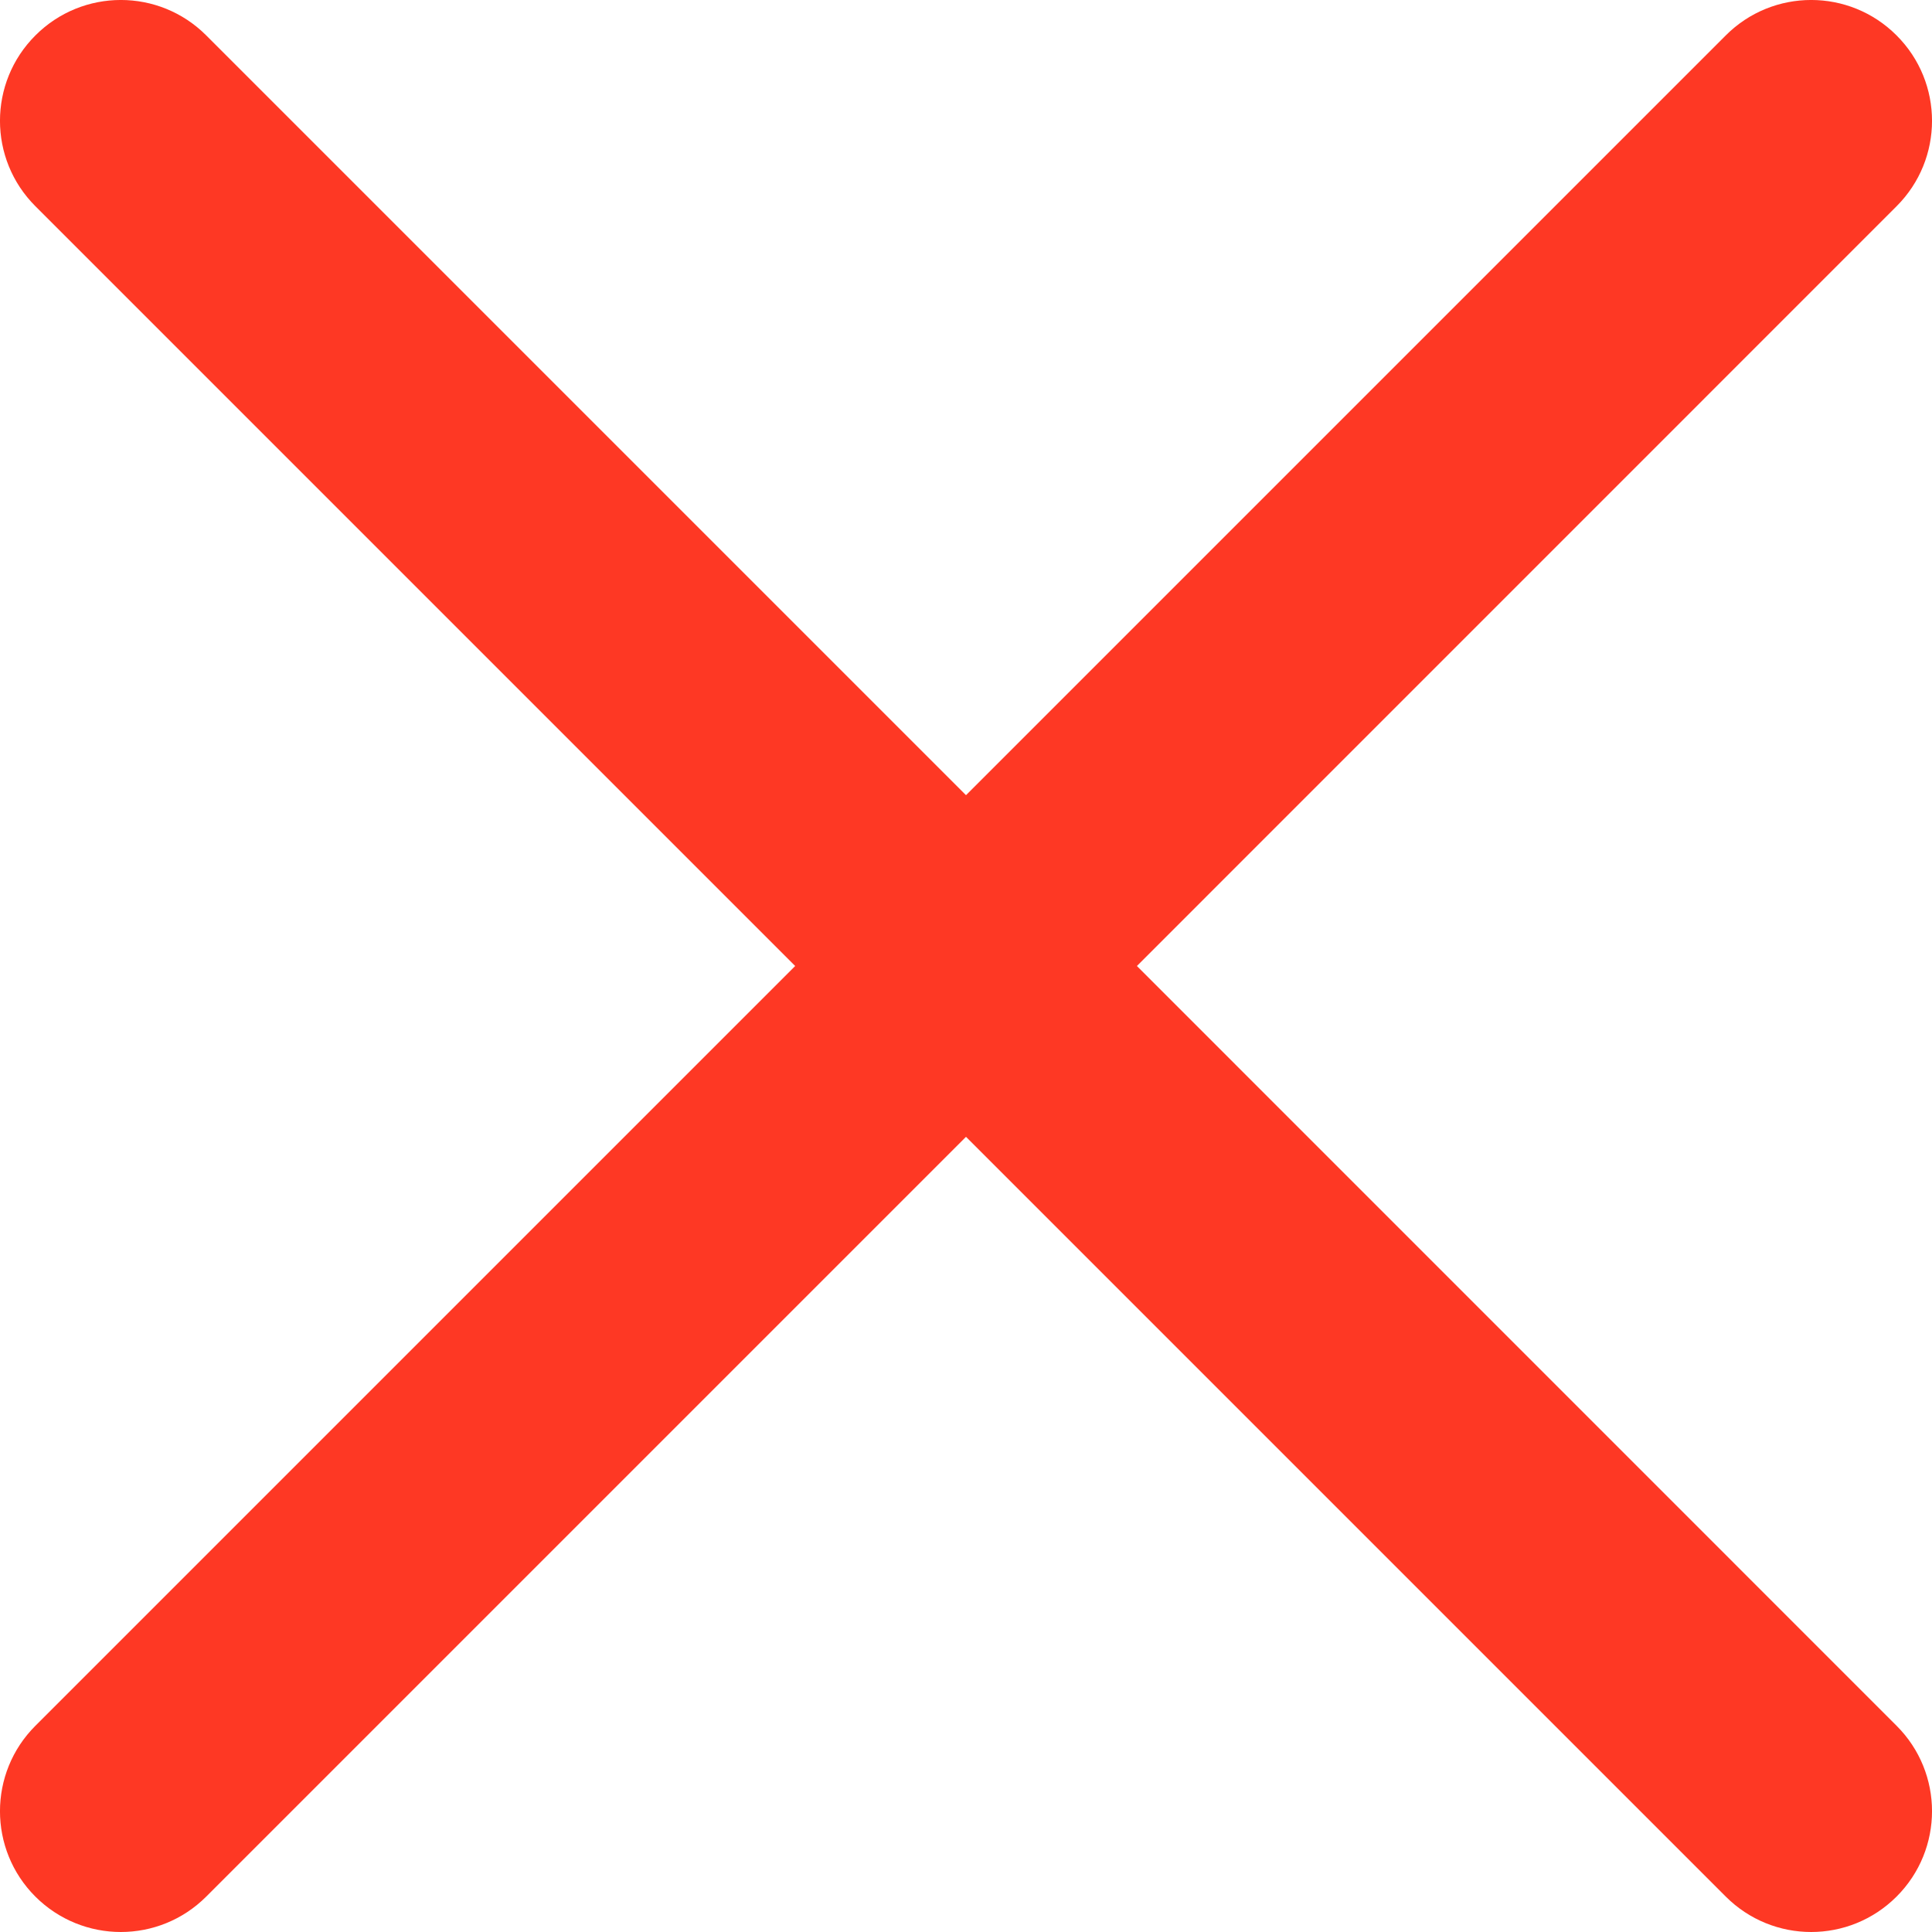 <?xml version="1.0" encoding="UTF-8"?><svg width="24" height="24" viewBox="0 0 24 24" version="1.1" xmlns="http://www.w3.org/2000/svg" xmlns:xlink="http://www.w3.org/1999/xlink"><title>ICONS/GENERIC/close</title><g id="ICONS/GENERIC/close" stroke="none" stroke-width="1" fill="none" fill-rule="evenodd"><path d="M14.123,12 L23.56,2.562 C24.147,1.976 24.147,1.026 23.56,0.44 C22.974,-0.147 22.024,-0.147 21.438,0.44 L12,9.878 L2.562,0.44 C1.976,-0.147 1.026,-0.147 0.44,0.44 C-0.147,1.026 -0.147,1.976 0.44,2.562 L9.878,12 L0.44,21.438 C-0.147,22.024 -0.147,22.975 0.44,23.561 C0.733,23.853 1.117,24 1.501,24 C1.885,24 2.269,23.853 2.562,23.56 L12,14.122 L21.438,23.56 C21.731,23.853 22.115,24 22.499,24 C22.883,24 23.267,23.853 23.56,23.56 C24.147,22.974 24.147,22.024 23.56,21.438 L14.123,12 Z" id="ICONS/close" fill="rgba(254, 56, 36, 1)"/></g></svg>